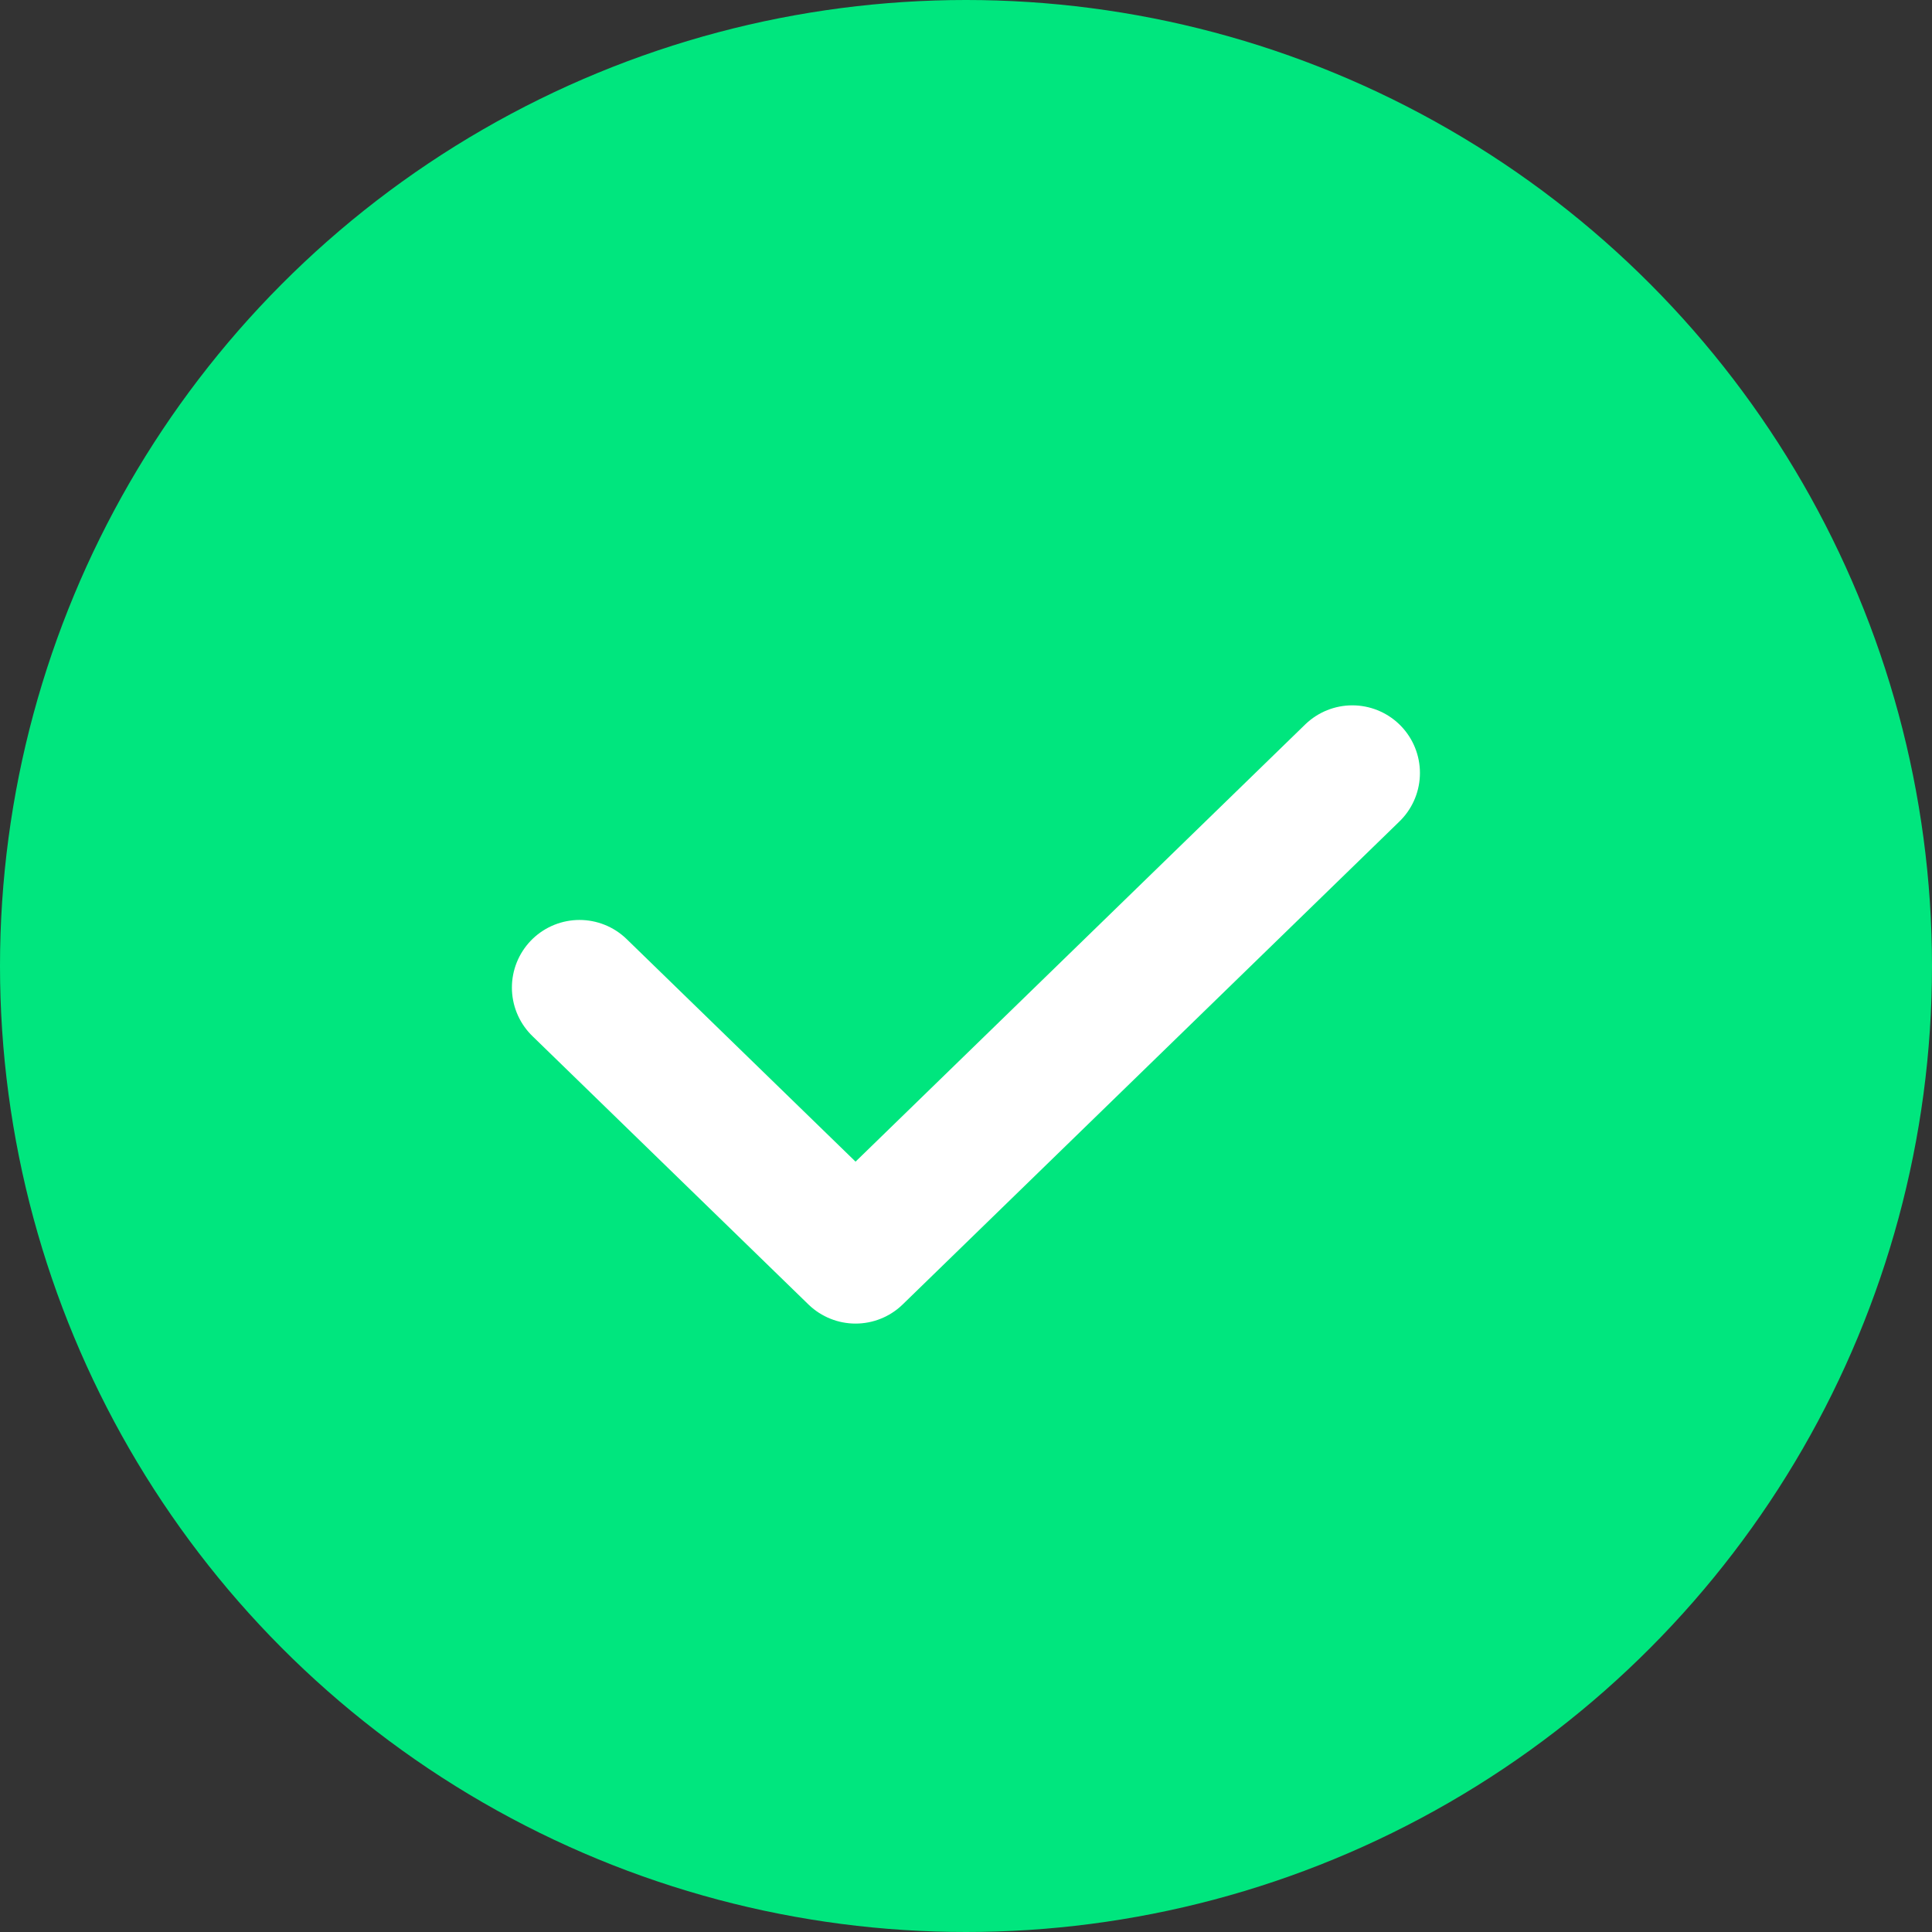 <svg width="24" height="24" viewBox="0 0 24 24" fill="none" xmlns="http://www.w3.org/2000/svg">
<rect x="0" y="0" width="24" height="24" fill="#333333" stroke="none"/>
<circle cx="12" cy="12" r="12" fill="#00E67E"/>
<path d="M7.199 12.268L10.628 15.602L16.799 9.602" stroke="white" stroke-width="1.68" stroke-linecap="round" stroke-linejoin="round"/>
</svg>
